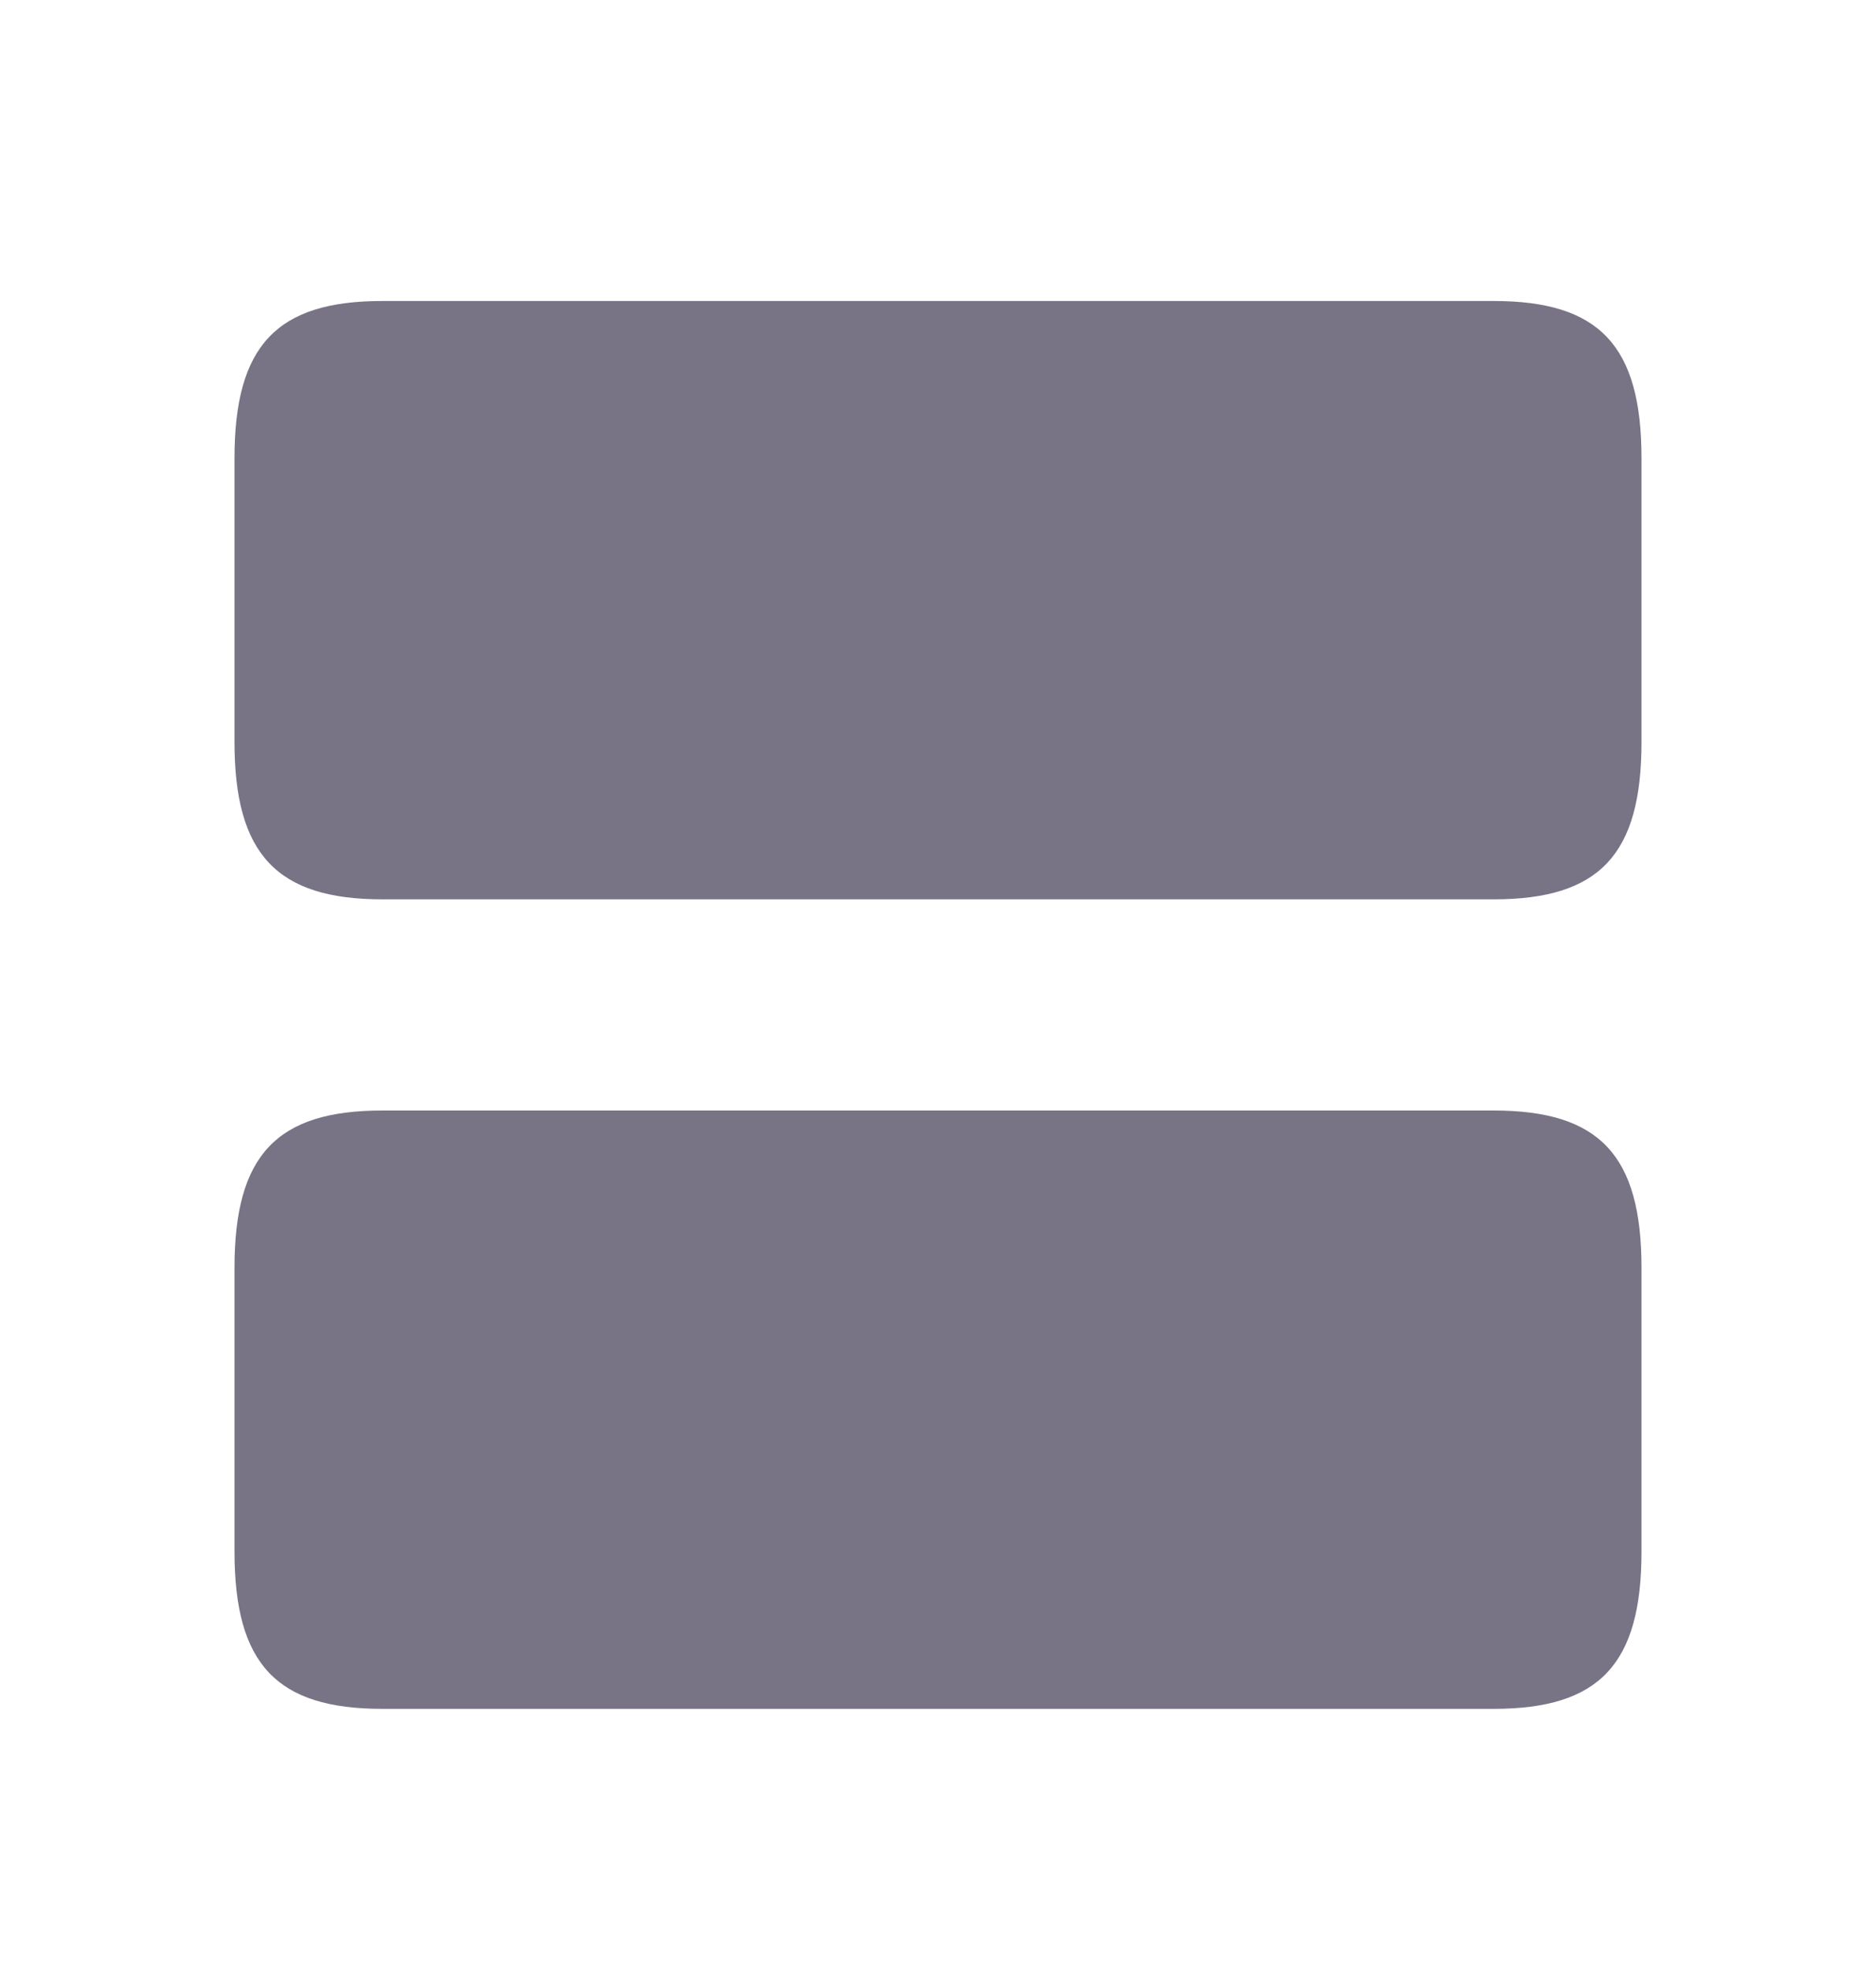 <svg width="20" height="21" viewBox="0 0 20 21" fill="none" xmlns="http://www.w3.org/2000/svg">
<path d="M15.925 11.832L4.075 11.832C2.95 11.832 2.5 12.307 2.5 13.507L2.5 16.532C2.5 17.732 2.95 18.207 4.075 18.207L15.925 18.207C17.05 18.207 17.5 17.732 17.5 16.532L17.5 13.507C17.5 12.307 17.05 11.832 15.925 11.832Z" fill="#787486"/>
<path d="M15.925 3.207L4.075 3.207C2.95 3.207 2.5 3.682 2.5 4.882L2.5 7.907C2.5 9.099 2.95 9.582 4.075 9.582L15.925 9.582C17.05 9.582 17.5 9.107 17.5 7.907L17.5 4.882C17.5 3.682 17.05 3.207 15.925 3.207Z" fill="#787486"/>
</svg>
